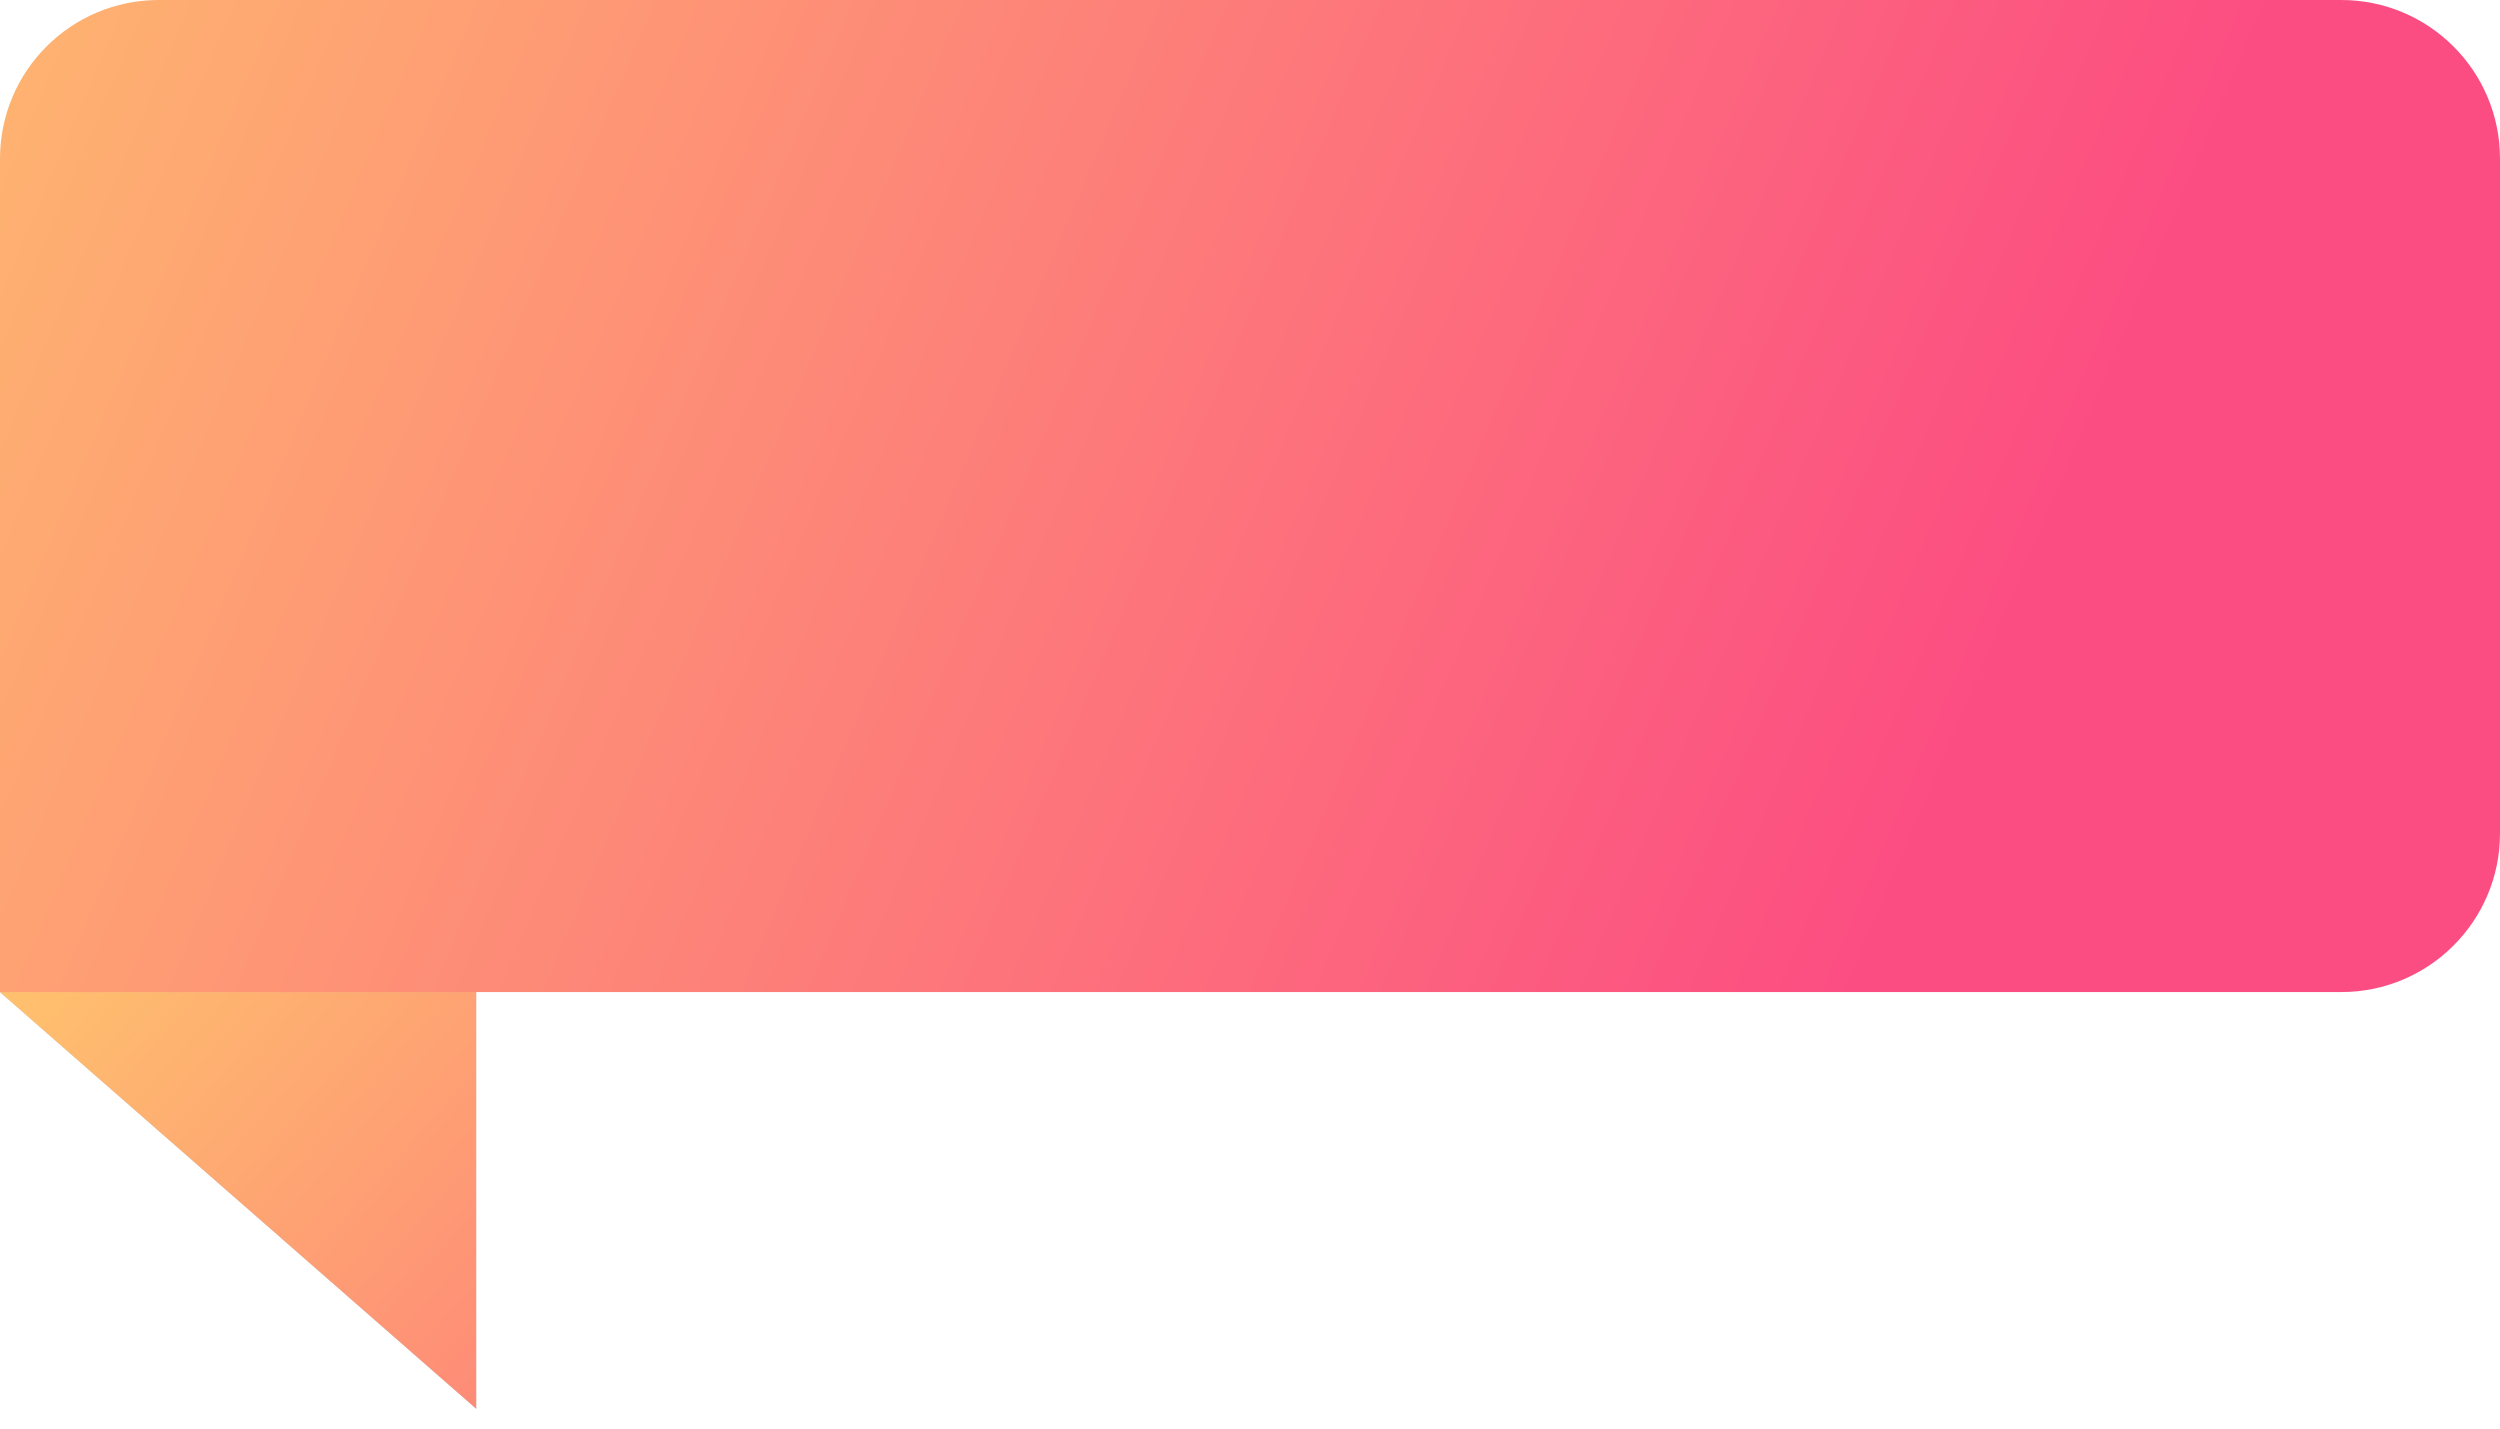<svg width="63" height="36" viewBox="0 0 63 36" fill="none" xmlns="http://www.w3.org/2000/svg">
<path d="M0 25H12V35.5L0 25Z" fill="#C4C4C4"/>
<path d="M0 25H12V35.5L0 25Z" fill="url(#paint0_linear_486_5256)"/>
<path d="M0 4C0 1.791 1.791 0 4 0L59 0C61.209 0 63 1.791 63 4V11.5V21C63 23.209 61.209 25 59 25H0V4Z" fill="url(#paint1_linear_486_5256)"/>
<defs>
<linearGradient id="paint0_linear_486_5256" x1="-4" y1="23" x2="24.932" y2="48.597" gradientUnits="userSpaceOnUse">
<stop stop-color="#FFD06B"/>
<stop offset="1" stop-color="#FC4D82"/>
</linearGradient>
<linearGradient id="paint1_linear_486_5256" x1="-12.702" y1="-6.5" x2="48.984" y2="19.703" gradientUnits="userSpaceOnUse">
<stop stop-color="#FFD06B"/>
<stop offset="1" stop-color="#FC4D82"/>
</linearGradient>
</defs>
</svg>
